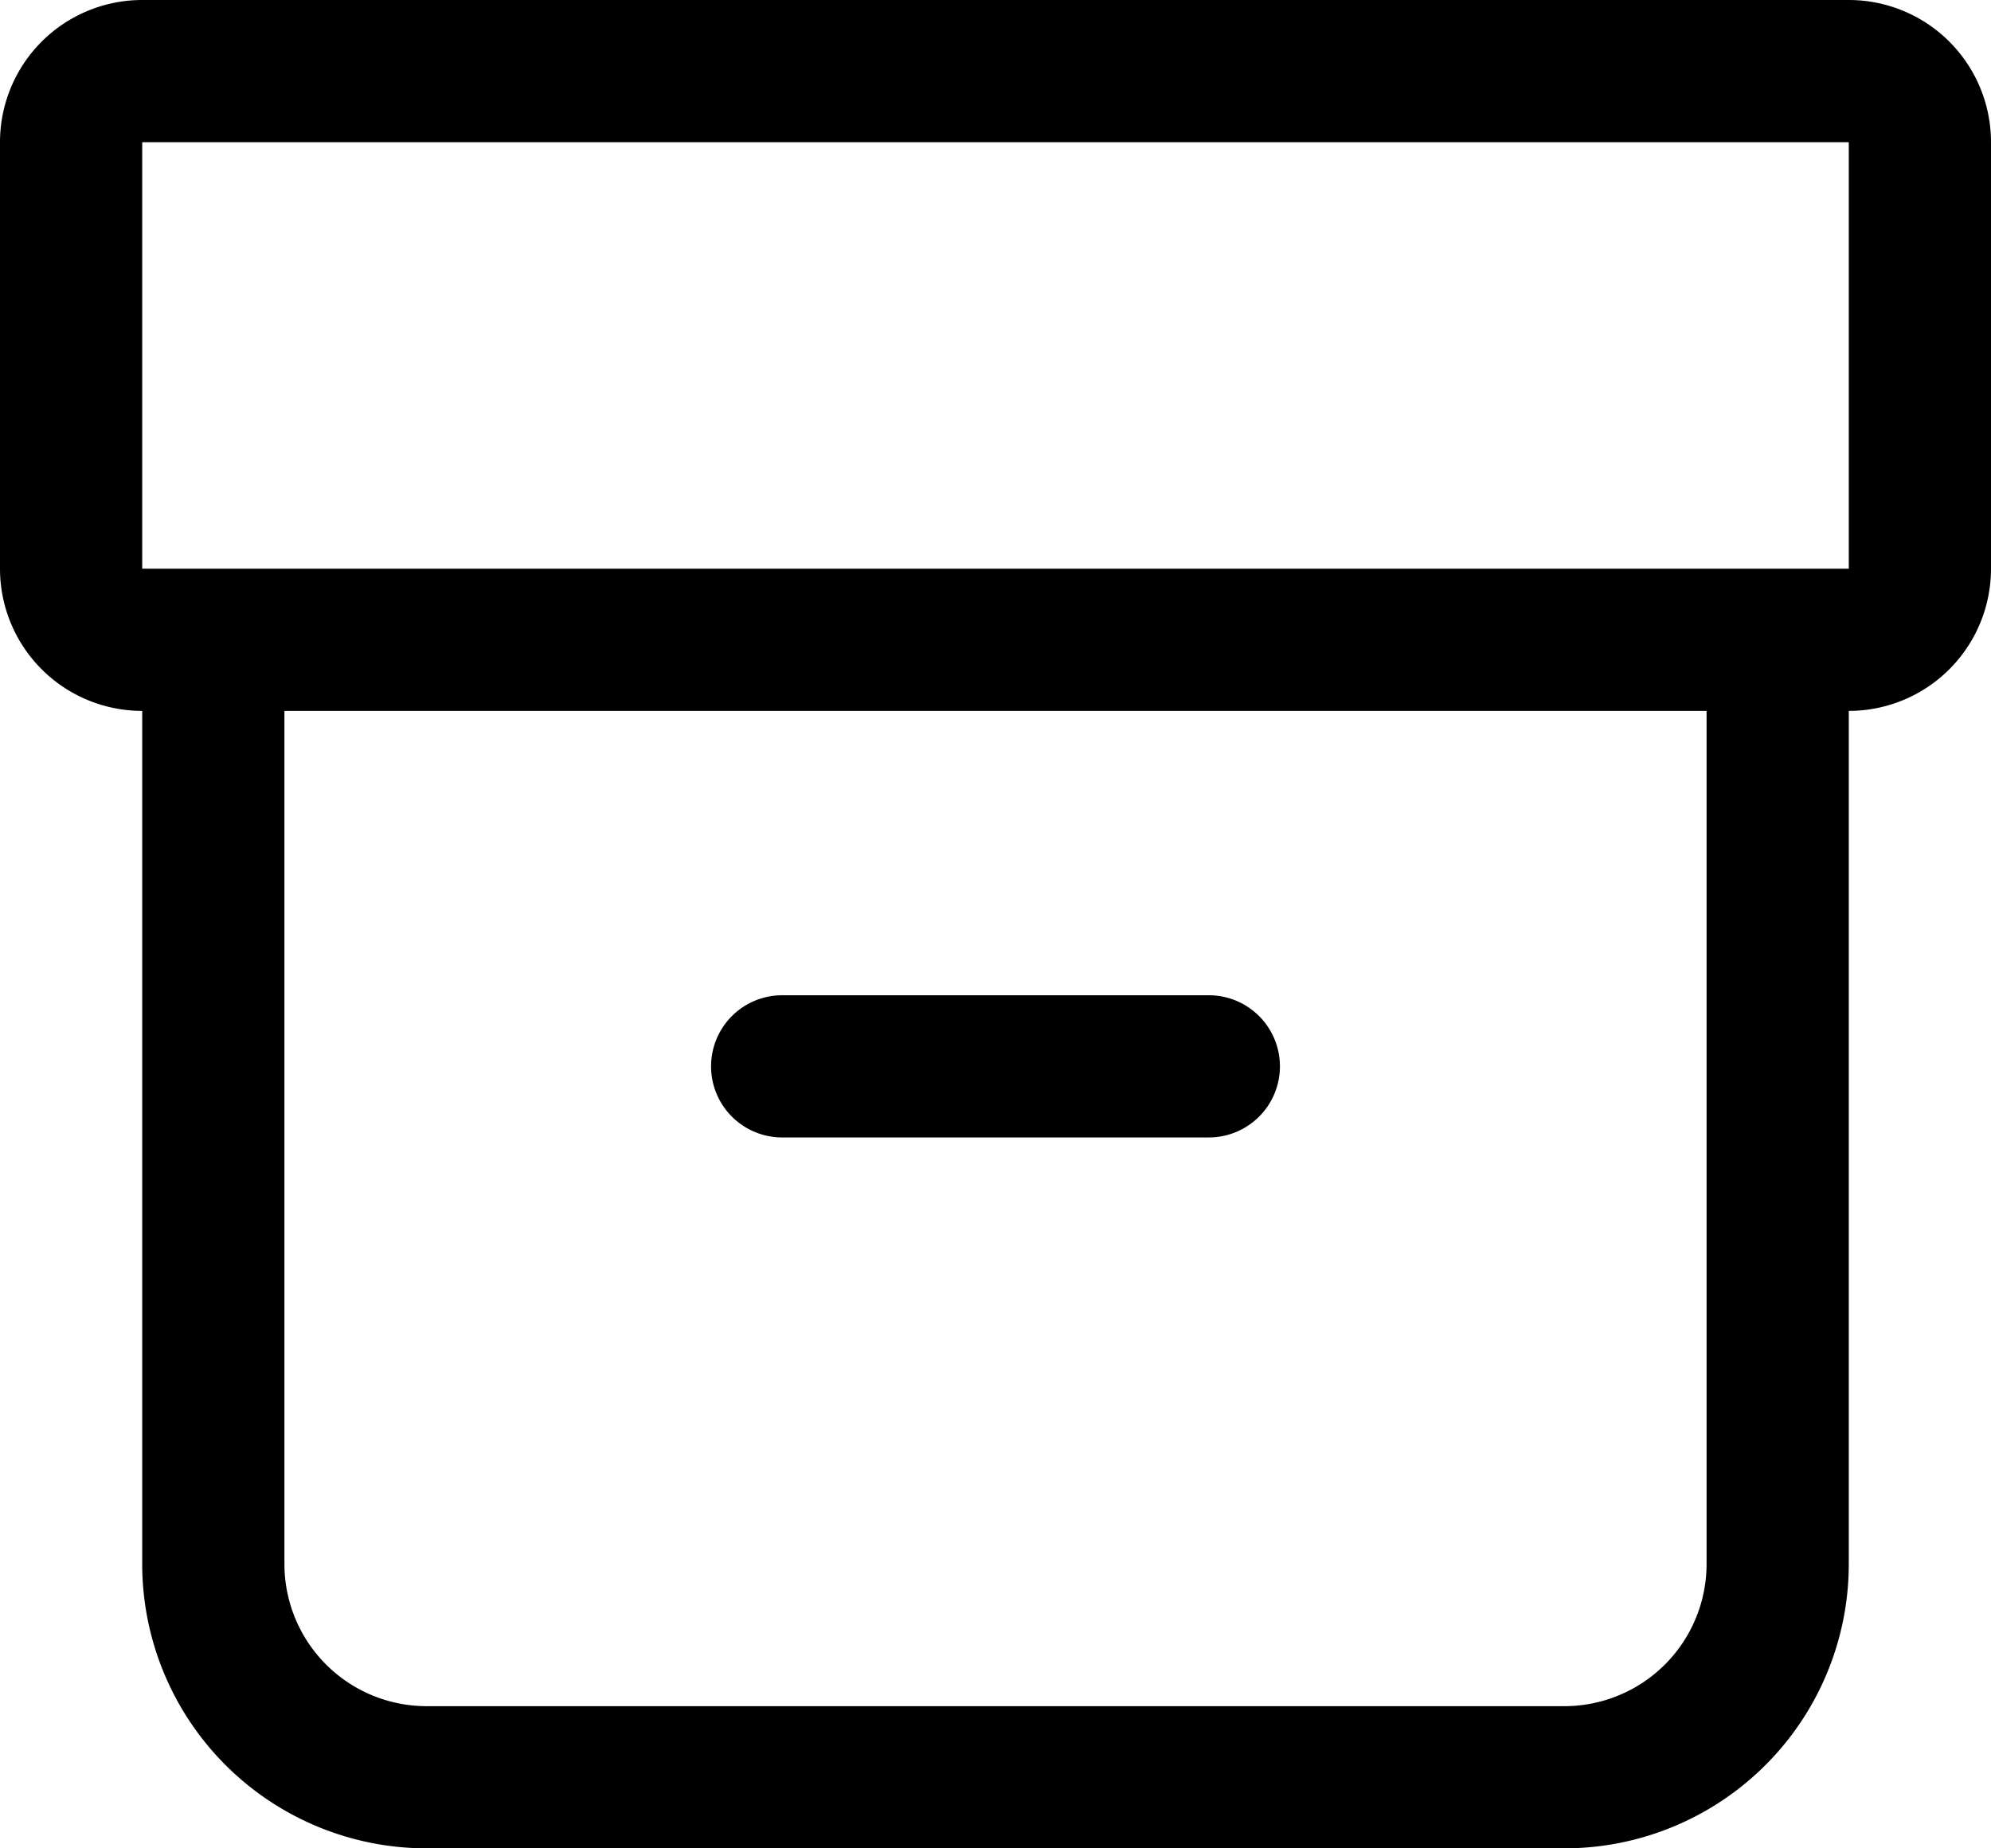 <svg xmlns="http://www.w3.org/2000/svg" viewBox="0 0 14 13"><path id="path0_fill" data-name="path0 fill" d="M13,5v6a2,2,0,0,1-2,2H3a2,2,0,0,1-2-2V5A1,1,0,0,1,0,4V1A1,1,0,0,1,1,0H13a1,1,0,0,1,1,1V4A1,1,0,0,1,13,5ZM2,11a1,1,0,0,0,1,1h8a1,1,0,0,0,1-1V5H2ZM13,1H1V4H13ZM8.5,8h-3a.5.5,0,0,1,0-1h3a.5.5,0,0,1,0,1Z"/></svg>